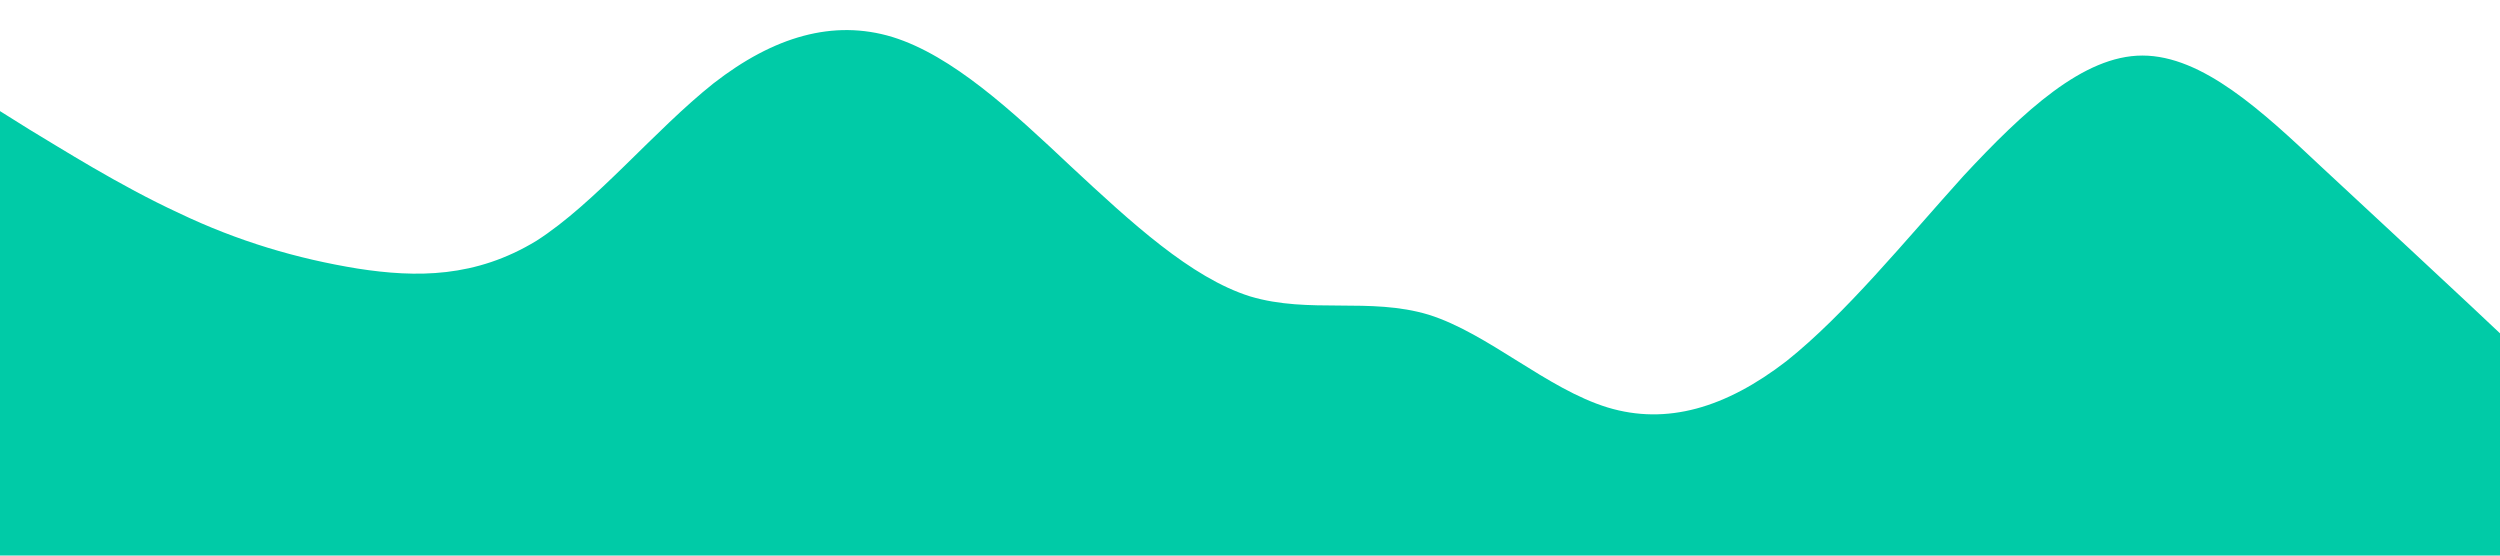 <svg xmlns="http://www.w3.org/2000/svg" viewBox="0 0 1440 320"><path fill="#00cba7" fill-opacity="1" d="M0,64L17.1,74.7C34.3,85,69,107,103,122.7C137.1,139,171,149,206,154.7C240,160,274,160,309,138.7C342.9,117,377,75,411,48C445.7,21,480,11,514,21.3C548.6,32,583,64,617,96C651.4,128,686,160,720,170.7C754.3,181,789,171,823,181.3C857.1,192,891,224,926,234.7C960,245,994,235,1029,208C1062.9,181,1097,139,1131,101.3C1165.7,64,1200,32,1234,32C1268.6,32,1303,64,1337,96C1371.4,128,1406,160,1423,176L1440,192L1440,320L1422.9,320C1405.7,320,1371,320,1337,320C1302.9,320,1269,320,1234,320C1200,320,1166,320,1131,320C1097.1,320,1063,320,1029,320C994.3,320,960,320,926,320C891.4,320,857,320,823,320C788.6,320,754,320,720,320C685.7,320,651,320,617,320C582.9,320,549,320,514,320C480,320,446,320,411,320C377.1,320,343,320,309,320C274.3,320,240,320,206,320C171.4,320,137,320,103,320C68.6,320,34,320,17,320L0,320Z"></path></svg>